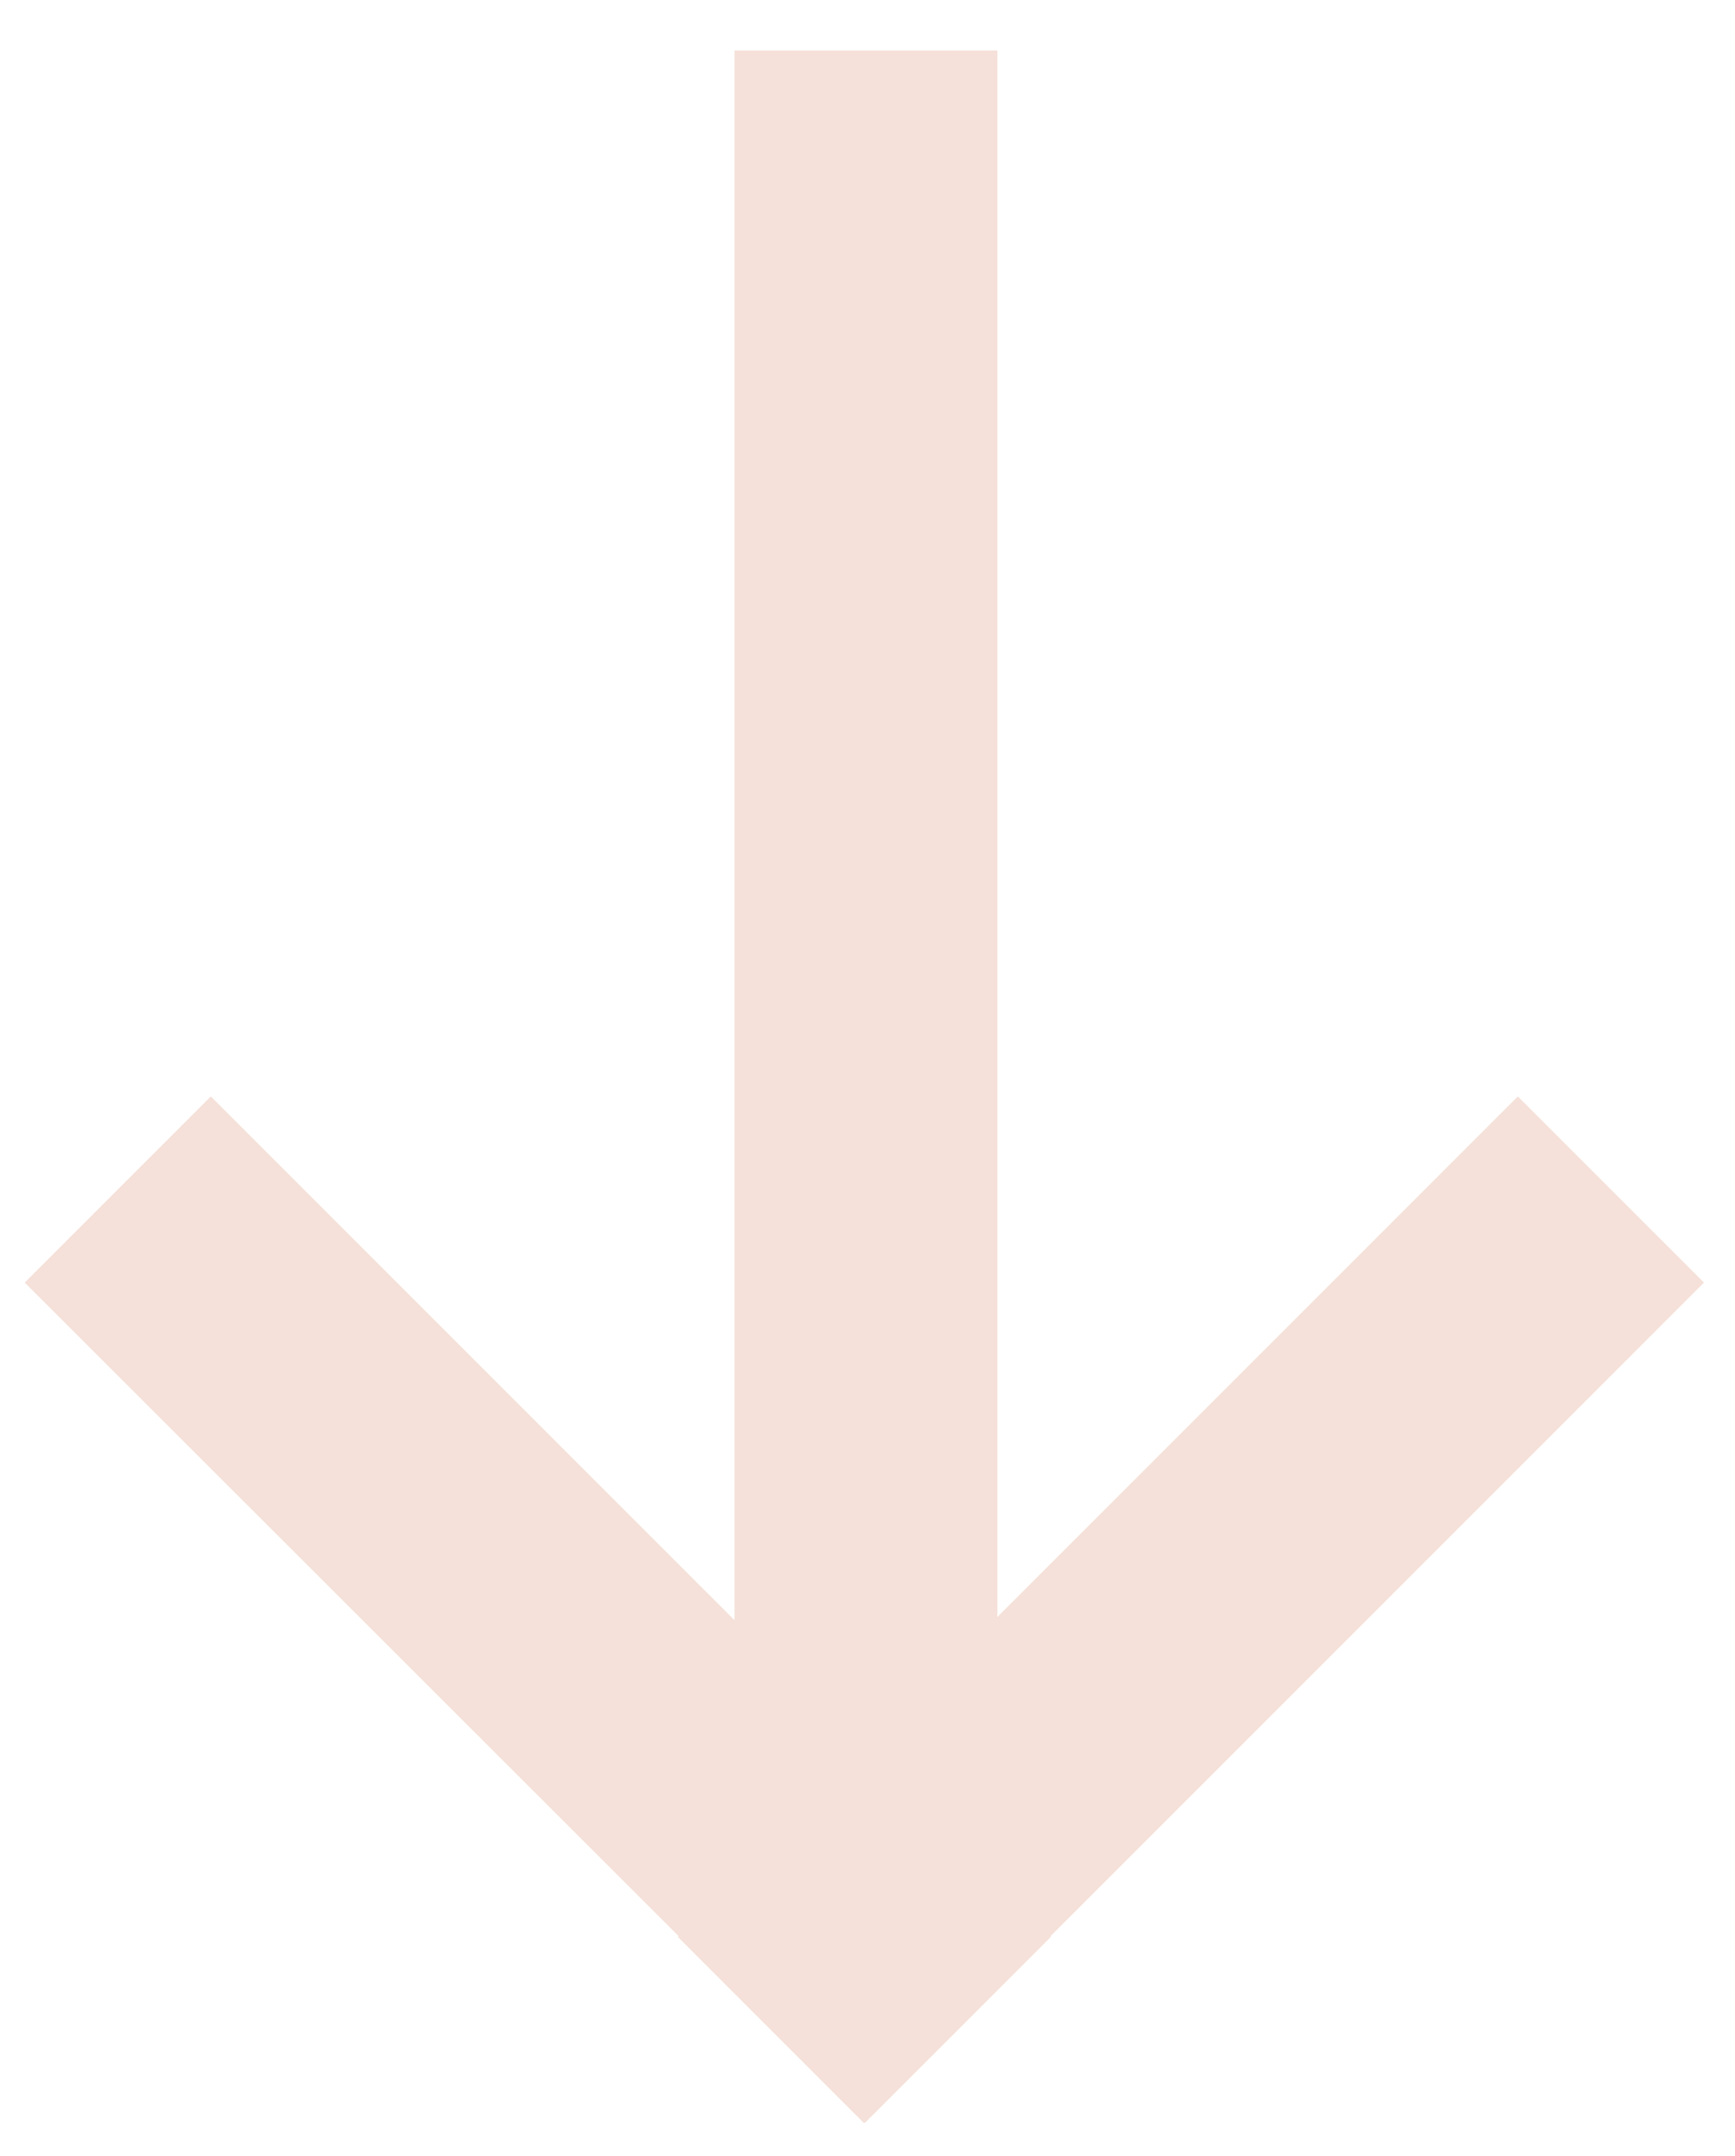 <svg xmlns="http://www.w3.org/2000/svg" viewBox="0 0 33 41"><path fill="#f5e1d9" d="M32.41 24.39l-3.54-3.54-9.9 9.9V.96h-5v29.85l-9.96-9.96-3.54 3.54 12.44 12.43-.02.01 3.54 3.54.01-.01.01.01 3.54-3.54-.01-.01z"/></svg>